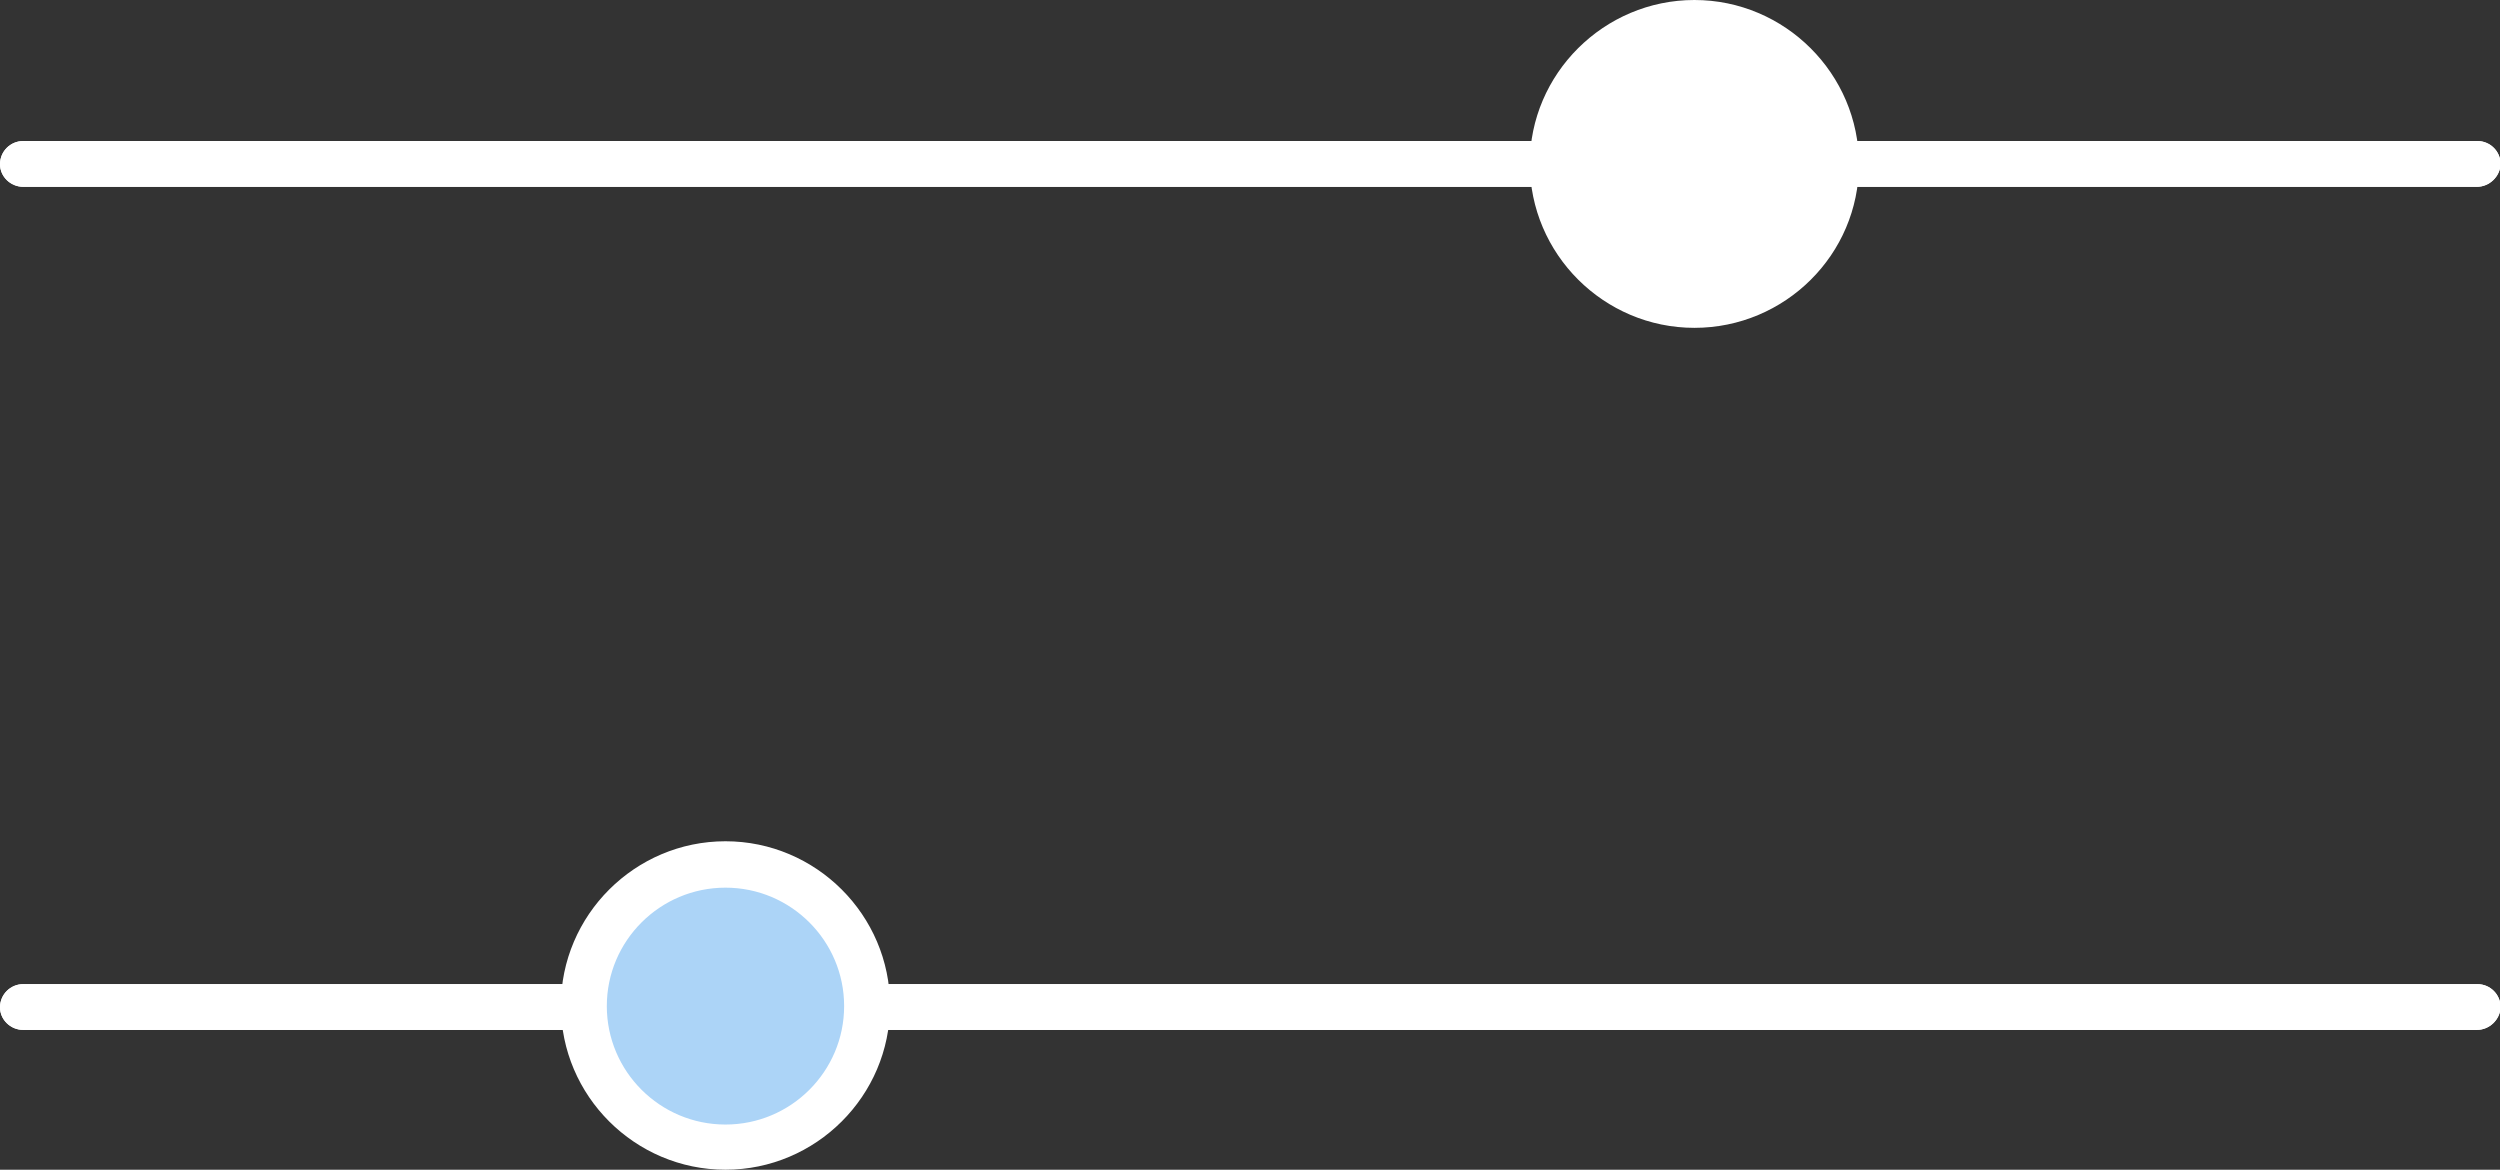 <svg width="109" height="51" viewBox="0 0 109 51" fill="none" xmlns="http://www.w3.org/2000/svg">
<rect x="0" y="0" width="109" height="51" fill="#333333" stroke="none"/>
<g clip-path="url(#clip0_14_88)">
<path d="M107.987 8.145H1.013C0.453 8.145 0 7.693 0 7.16C0 6.601 0.453 6.149 1.013 6.149H108.013C108.573 6.149 109.027 6.601 109.027 7.16C109 7.693 108.547 8.145 107.987 8.145Z" fill="white"/>
<path d="M107.987 44.904H1.013C0.453 44.904 0 44.452 0 43.92C0 43.361 0.453 42.908 1.013 42.908H108.013C108.573 42.908 109.027 43.361 109.027 43.92C109 44.452 108.547 44.904 107.987 44.904Z" fill="white"/>
<path d="M107.987 8.145H1.013C0.453 8.145 0 7.693 0 7.16C0 6.601 0.453 6.149 1.013 6.149H108.013C108.573 6.149 109.027 6.601 109.027 7.16C109 7.693 108.547 8.145 107.987 8.145Z" fill="white"/>
<path d="M107.987 44.904H1.013C0.453 44.904 0 44.452 0 43.92C0 43.361 0.453 42.908 1.013 42.908H108.013C108.573 42.908 109.027 43.361 109.027 43.92C109 44.452 108.547 44.904 107.987 44.904Z" fill="white"/>
<path d="M80.036 7.16C80.036 3.753 77.289 1.011 73.876 1.011C70.462 1.011 67.715 3.753 67.715 7.16C67.715 10.567 70.462 13.309 73.876 13.309C77.289 13.309 80.036 10.541 80.036 7.16Z" fill="white"/>
<path d="M73.876 14.294C69.928 14.294 66.701 11.073 66.701 7.134C66.701 3.221 69.928 0 73.876 0C77.823 0 81.05 3.221 81.05 7.16C81.05 11.1 77.823 14.294 73.876 14.294ZM73.876 1.996C71.022 1.996 68.702 4.312 68.702 7.16C68.702 10.008 71.022 12.324 73.876 12.324C76.729 12.324 79.05 10.008 79.05 7.16C79.05 4.312 76.729 1.996 73.876 1.996Z" fill="white"/>
<path d="M31.631 49.988C35.033 49.988 37.791 47.236 37.791 43.84C37.791 40.444 35.033 37.691 31.631 37.691C28.228 37.691 25.47 40.444 25.47 43.84C25.47 47.236 28.228 49.988 31.631 49.988Z" fill="#ACD4F7"/>
<path d="M31.631 51C27.683 51 24.456 47.779 24.456 43.84C24.456 39.9 27.683 36.679 31.631 36.679C35.578 36.679 38.805 39.9 38.805 43.84C38.805 47.779 35.578 51 31.631 51ZM31.631 38.702C28.777 38.702 26.457 41.018 26.457 43.866C26.457 46.714 28.777 49.03 31.631 49.03C34.484 49.03 36.804 46.714 36.804 43.866C36.804 41.018 34.484 38.702 31.631 38.702Z" fill="white"/>
</g>
<defs>
<clipPath id="clip0_14_88">
<rect width="109" height="51" fill="white"/>
</clipPath>
</defs>
</svg>
